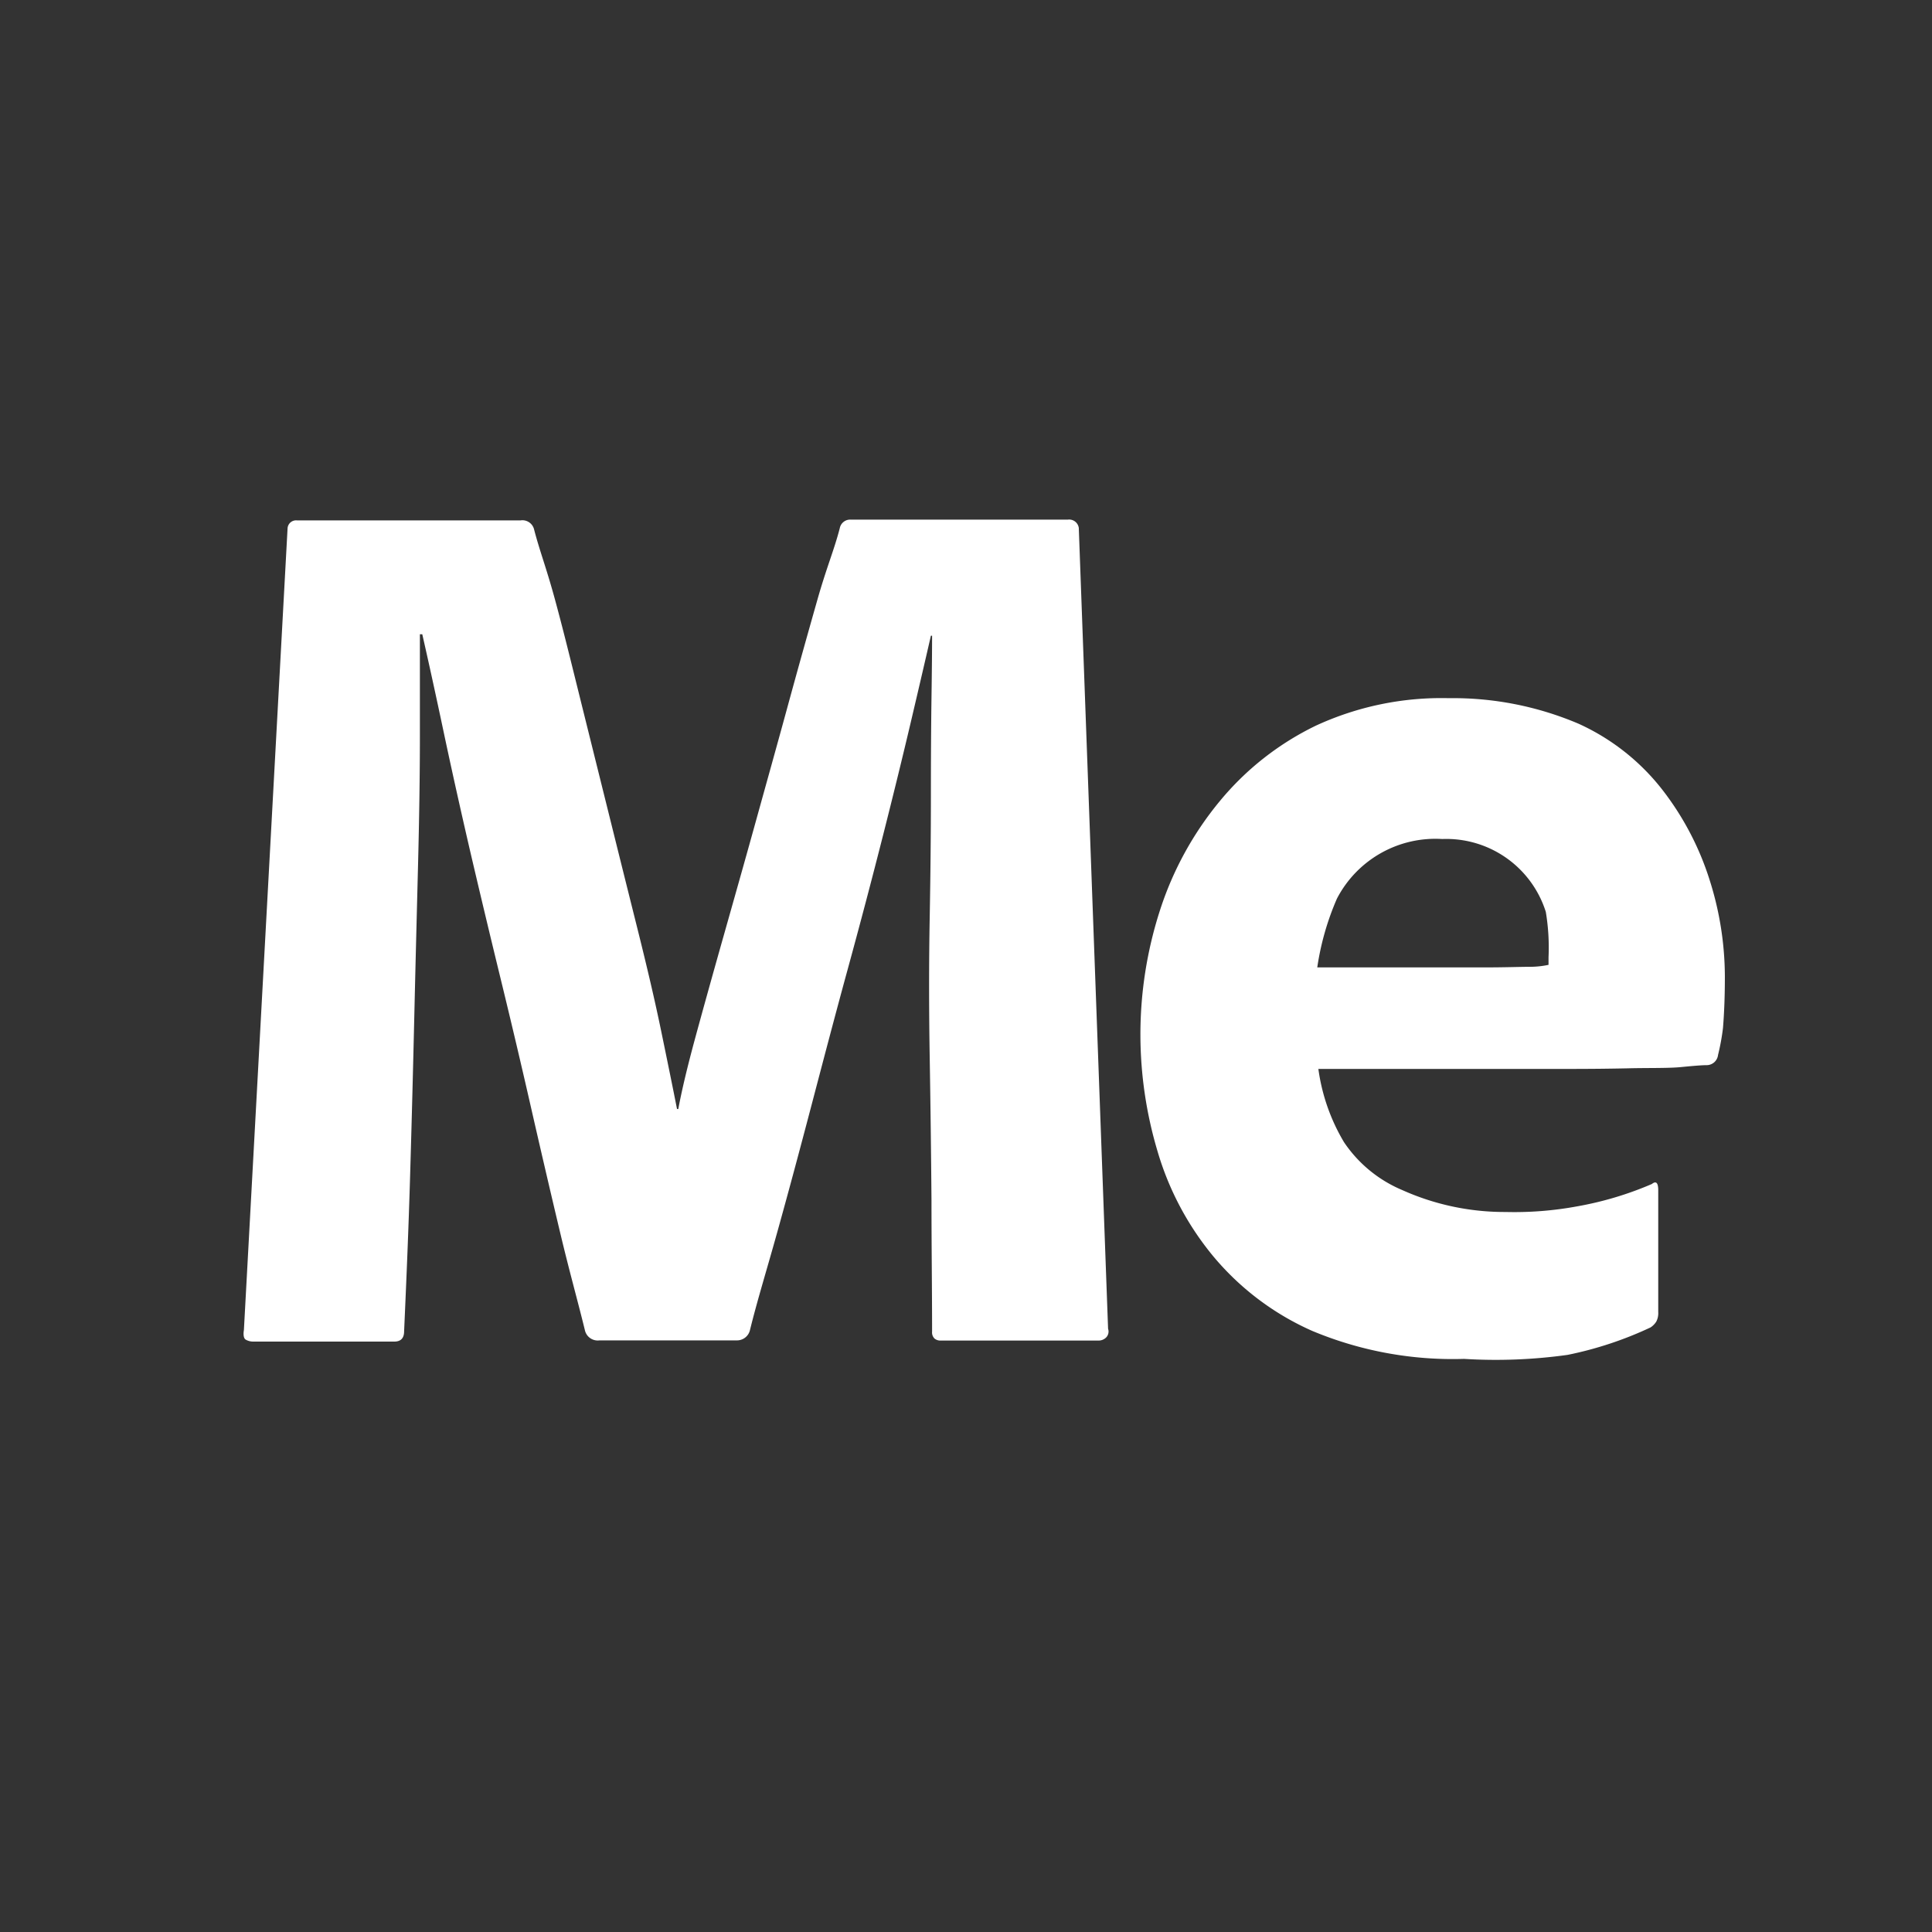 <svg xmlns="http://www.w3.org/2000/svg" viewBox="0 0 226.47 226.47"><rect x="0" y="0" width="226.47" height="226.47" fill="#333333" stroke="none"/><defs><style>.cls-1{fill:#fff;}.cls-2{fill:none;}</style></defs><g id="Layer_2" data-name="Layer 2"><g id="Programs"><g id="White_Reverse" data-name="White Reverse"><g id="Media_Encoder" data-name="Media Encoder"><path class="cls-1" d="M126.46,62v-.09a1.14,1.14,0,0,0-1.28-1H99.72a1.24,1.24,0,0,0-1.28,1c-.67,2.59-1.54,4.57-2.63,8.41s-2.26,8-3.49,12.51-2.49,9-3.77,13.62-2.54,9.06-3.77,13.41-2.32,8.26-3.27,11.75-1.61,6.29-2,8.39h-.15c-.47-2.4-1.09-5.42-1.84-9.06s-1.69-7.64-2.78-12-2.2-8.81-3.34-13.4-2.26-9.09-3.35-13.48S66,73.73,65,70.08,63.25,64.56,62.59,62a1.41,1.41,0,0,0-1.57-1H34.8a1,1,0,0,0-1.09.91l-5.12,94c-.1.6,0,1,.21,1.12a1.75,1.75,0,0,0,.92.23H46.23c.75,0,1.14-.4,1.14-1.2.28-6.29.52-12,.71-18.45s.35-12.68.49-18.72.29-11.83.43-17.37.22-10.61.22-15.2V74.35h.28q1.14,5,2.49,11.38t3.06,13.78q1.71,7.33,3.63,15.2t3.62,15.35q1.71,7.49,3.35,14.38c1.09,4.59,2.06,8,2.91,11.48a1.54,1.54,0,0,0,1.71,1.2H86.35a1.56,1.56,0,0,0,1.56-1.2c.86-3.49,1.92-6.89,3.2-11.48s2.61-9.54,4-14.83,2.79-10.63,4.26-16,2.85-10.61,4.13-15.65,2.39-9.59,3.34-13.63,1.71-7.31,2.28-9.81h.14q0,2.4-.07,7.26t-.07,11.46q0,6.59-.14,14.38t0,16.24q.14,8.47.21,16.85c0,5.59.07,10.29.07,15.38a1,1,0,0,0,.29.82,1.06,1.06,0,0,0,.71.23h18.49a1.24,1.24,0,0,0,.93-.38,1,1,0,0,0,.21-1Z"/><path class="cls-1" d="M200.39,103.11a33.86,33.86,0,0,0-5.54-10.55,26.13,26.13,0,0,0-9.8-7.72,37.57,37.57,0,0,0-15.23-3,35.11,35.11,0,0,0-15.57,3.22A33.47,33.47,0,0,0,143,93.89a38.68,38.68,0,0,0-7,12.73,47.33,47.33,0,0,0-2.32,14.75,47.91,47.91,0,0,0,2,13.56,34.5,34.5,0,0,0,6.43,12.2A31.86,31.86,0,0,0,153.8,156a42.67,42.67,0,0,0,17.82,3.29,60.78,60.78,0,0,0,12.13-.47,42.74,42.74,0,0,0,9.73-3.22,2.29,2.29,0,0,0,.67-.68,2.17,2.17,0,0,0,.23-1.12V139.54q0-1.35-.75-.75a39.45,39.45,0,0,1-8.76,2.62,40.47,40.47,0,0,1-8.37.66,29.28,29.28,0,0,1-12.15-2.58,15.41,15.41,0,0,1-6.81-5.61,22.74,22.74,0,0,1-3-8.58H184q3.58,0,6.81-.07c2.14-.06,4.72,0,6.17-.14s2.47-.23,3.06-.23a1.35,1.35,0,0,0,1.35-1.2,26,26,0,0,0,.58-3.17q.22-2.7.22-6A37.6,37.6,0,0,0,200.39,103.11Zm-18.87,9.09v.9a10.69,10.69,0,0,1-2.18.23c-1.14,0-2.91.07-5.31.07H154.41a31.81,31.81,0,0,1,2.3-8.05,13,13,0,0,1,12.36-7,12.23,12.23,0,0,1,12.13,8.54A25.23,25.23,0,0,1,181.52,112.2Z"/><rect class="cls-2" width="226.47" height="226.47"/></g></g></g></g></svg>
